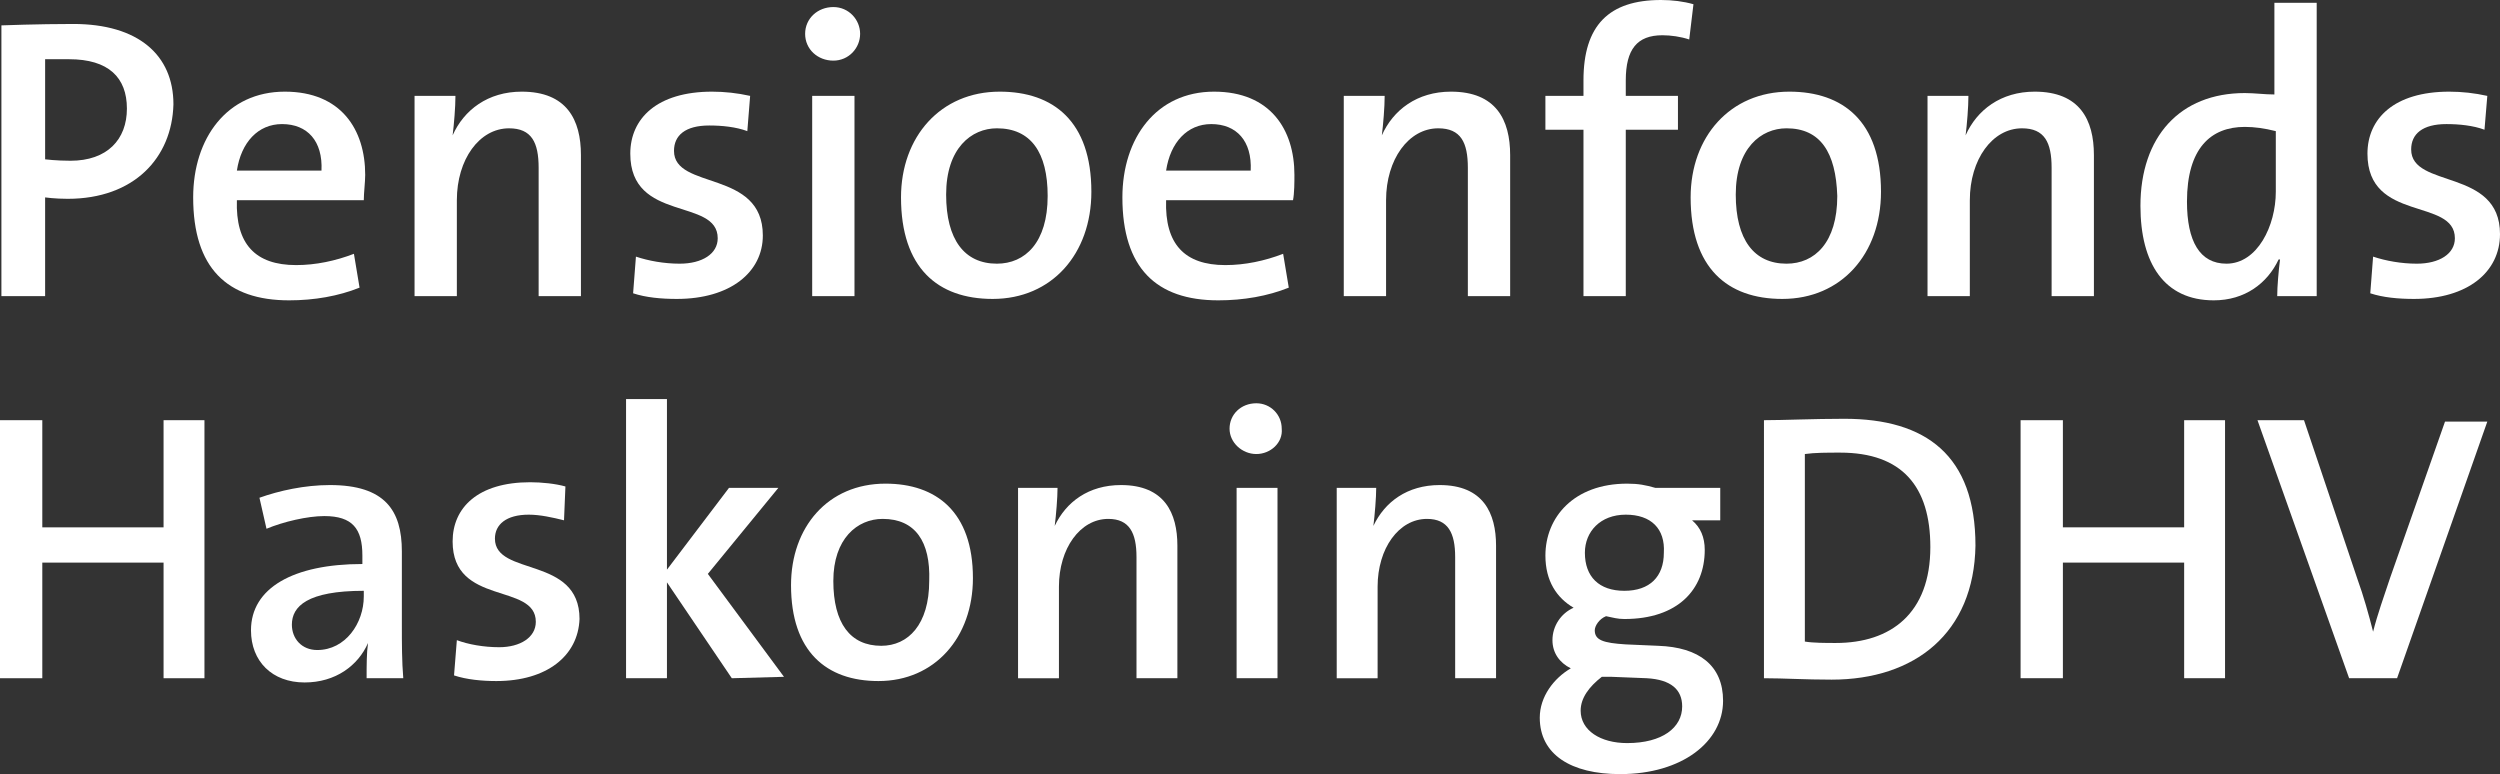 <?xml version="1.0" encoding="utf-8"?>
<!-- Generator: Adobe Illustrator 19.2.1, SVG Export Plug-In . SVG Version: 6.00 Build 0)  -->
<svg version="1.1" id="Layer_1" xmlns="http://www.w3.org/2000/svg" xmlns:xlink="http://www.w3.org/1999/xlink" x="0px" y="0px"
	 width="177.3px" height="54.9px" viewBox="0 0 177.3 54.9" style="enable-background:new 0 0 177.3 54.9;" xml:space="preserve">
<rect x="0" y="0" width="177.3" height="54.9" fill="#333333" stroke="none"/>
<style type="text/css">
	.st0{fill:#FFFFFF;}
</style>
<g>
	<path class="st0" d="M4.8,14.1c-0.9,0-1.6-0.1-1.6-0.1v7H0.1V1.8c0,0,2.6-0.1,5.1-0.1c4.6,0,7.1,2.2,7.1,5.7
		C12.2,11.2,9.5,14.1,4.8,14.1z M4.9,4.2c-0.9,0-1.7,0-1.7,0v7.1c0,0,0.8,0.1,1.8,0.1c2.6,0,4-1.5,4-3.7S7.7,4.2,4.9,4.2z"/>
	<path class="st0" d="M25.8,14.2h-9c-0.1,3.1,1.3,4.6,4.2,4.6c1.4,0,2.8-0.3,4.1-0.8l0.4,2.4c-1.5,0.6-3.2,0.9-5,0.9
		c-4.4,0-6.8-2.3-6.8-7.3c0-4.2,2.4-7.5,6.5-7.5c4,0,5.7,2.7,5.7,5.9C25.9,12.9,25.8,13.7,25.8,14.2z M20,8.8
		c-1.7,0-2.9,1.3-3.2,3.3h6C22.9,10,21.8,8.8,20,8.8z"/>
	<path class="st0" d="M38.2,21v-9.1c0-1.8-0.5-2.8-2.1-2.8c-2.1,0-3.7,2.2-3.7,5.1V21h-3V6.8h2.9c0,0.8-0.1,2-0.2,2.8l0,0
		c0.8-1.8,2.5-3.1,4.9-3.1c3.2,0,4.2,2,4.2,4.5v10H38.2z"/>
	<path class="st0" d="M48,21.2c-1.1,0-2.2-0.1-3.1-0.4l0.2-2.6c0.9,0.3,2,0.5,3.1,0.5c1.6,0,2.7-0.7,2.7-1.8c0-2.9-6.2-1.1-6.2-6
		c0-2.5,1.9-4.4,5.8-4.4c0.9,0,1.8,0.1,2.7,0.3L53,9.3c-0.8-0.3-1.8-0.4-2.7-0.4c-1.7,0-2.5,0.7-2.5,1.8c0,2.8,6.3,1.3,6.3,6
		C54.1,19.3,51.8,21.2,48,21.2z"/>
	<path class="st0" d="M59.1,4.3c-1.1,0-2-0.8-2-1.9s0.9-1.9,2-1.9S61,1.4,61,2.4S60.2,4.3,59.1,4.3z M57.6,21V6.8h3V21H57.6z"/>
	<path class="st0" d="M70.4,21.2c-3.9,0-6.5-2.2-6.5-7.2c0-4.3,2.8-7.5,7-7.5c3.8,0,6.5,2.1,6.5,7.1C77.4,18,74.6,21.2,70.4,21.2z
		 M70.7,9.1c-1.8,0-3.6,1.4-3.6,4.7c0,3.2,1.3,4.9,3.6,4.9c2,0,3.6-1.5,3.6-4.8C74.3,10.8,73.1,9.1,70.7,9.1z"/>
	<path class="st0" d="M91.7,14.2h-9c-0.1,3.1,1.3,4.6,4.2,4.6c1.4,0,2.8-0.3,4.1-0.8l0.4,2.4c-1.5,0.6-3.2,0.9-5,0.9
		c-4.4,0-6.8-2.3-6.8-7.3c0-4.2,2.4-7.5,6.5-7.5c4,0,5.7,2.7,5.7,5.9C91.8,12.9,91.8,13.7,91.7,14.2z M85.9,8.8
		c-1.7,0-2.9,1.3-3.2,3.3h6C88.8,10,87.7,8.8,85.9,8.8z"/>
	<path class="st0" d="M104.1,21v-9.1c0-1.8-0.5-2.8-2.1-2.8c-2.1,0-3.7,2.2-3.7,5.1V21h-3V6.8h2.9c0,0.8-0.1,2-0.2,2.8l0,0
		c0.8-1.8,2.5-3.1,4.9-3.1c3.2,0,4.2,2,4.2,4.5v10H104.1z"/>
	<path class="st0" d="M119.8,2.8c-0.6-0.2-1.3-0.3-1.9-0.3c-1.8,0-2.6,1-2.6,3.2v1.1h3.7v2.4h-3.7V21h-3V9.2h-2.7V6.8h2.7V5.7
		c0-3.9,1.8-5.7,5.5-5.7c0.8,0,1.6,0.1,2.3,0.3L119.8,2.8z"/>
	<path class="st0" d="M126.4,21.2c-3.9,0-6.5-2.2-6.5-7.2c0-4.3,2.8-7.5,7-7.5c3.8,0,6.5,2.1,6.5,7.1
		C133.4,18,130.6,21.2,126.4,21.2z M126.7,9.1c-1.8,0-3.6,1.4-3.6,4.7c0,3.2,1.3,4.9,3.6,4.9c2,0,3.6-1.5,3.6-4.8
		C130.2,10.8,129.1,9.1,126.7,9.1z"/>
	<path class="st0" d="M145.5,21v-9.1c0-1.8-0.5-2.8-2.1-2.8c-2.1,0-3.7,2.2-3.7,5.1V21h-3V6.8h2.9c0,0.8-0.1,2-0.2,2.8l0,0
		c0.8-1.8,2.5-3.1,4.9-3.1c3.2,0,4.2,2,4.2,4.5v10H145.5z"/>
	<path class="st0" d="M161.5,21c0-0.7,0.1-1.8,0.2-2.6h-0.1c-0.8,1.7-2.4,2.9-4.6,2.9c-3.5,0-5.2-2.6-5.2-6.7c0-4.9,2.8-8,7.4-8
		c0.7,0,1.4,0.1,2.1,0.1V0.2h3V21H161.5z M161.4,9.3c-0.8-0.2-1.5-0.3-2.2-0.3c-2.4,0-4.1,1.5-4.1,5.3c0,2.8,0.9,4.4,2.8,4.4
		c2.2,0,3.5-2.7,3.5-5.1V9.3z"/>
	<path class="st0" d="M171.2,21.2c-1.1,0-2.2-0.1-3.1-0.4l0.2-2.6c0.9,0.3,2,0.5,3.1,0.5c1.6,0,2.7-0.7,2.7-1.8c0-2.9-6.2-1.1-6.2-6
		c0-2.5,1.9-4.4,5.8-4.4c0.9,0,1.8,0.1,2.7,0.3l-0.2,2.4c-0.8-0.3-1.8-0.4-2.7-0.4c-1.7,0-2.5,0.7-2.5,1.8c0,2.8,6.3,1.3,6.3,6
		C177.3,19.3,175,21.2,171.2,21.2z"/>
	<path class="st0" d="M11.6,48.1v-8.2H3v8.2H0V29.8h3v7.6h8.6v-7.6h2.9v18.3H11.6z"/>
	<path class="st0" d="M26,48.1c0-0.9,0-1.8,0.1-2.5l0,0c-0.7,1.6-2.3,2.8-4.5,2.8c-2.3,0-3.8-1.5-3.8-3.7c0-3,3-4.7,7.9-4.7v-0.6
		c0-1.9-0.7-2.8-2.7-2.8c-1.2,0-2.9,0.4-4.1,0.9l-0.5-2.2c1.4-0.5,3.2-0.9,5-0.9c3.9,0,5.1,1.8,5.1,4.7v5.3c0,1.2,0,2.5,0.1,3.7H26z
		 M25.8,41.9c-4,0-5.1,1.1-5.1,2.4c0,1,0.7,1.8,1.8,1.8c2,0,3.3-1.9,3.3-3.8C25.8,42.3,25.8,41.9,25.8,41.9z"/>
	<path class="st0" d="M35.2,48.3c-1,0-2.1-0.1-3-0.4l0.2-2.5c0.8,0.3,1.9,0.5,3,0.5c1.5,0,2.6-0.7,2.6-1.8c0-2.8-5.9-1.1-5.9-5.7
		c0-2.4,1.8-4.2,5.5-4.2c0.8,0,1.8,0.1,2.5,0.3L40,36.9c-0.8-0.2-1.7-0.4-2.5-0.4c-1.6,0-2.4,0.7-2.4,1.7c0,2.7,6,1.2,6,5.7
		C41,46.5,38.8,48.3,35.2,48.3z"/>
	<path class="st0" d="M51.9,48.1l-4.6-6.8v6.8h-2.9V28.3h2.9v12.1l4.4-5.8h3.5l-5,6.1l5.4,7.3L51.9,48.1L51.9,48.1z"/>
	<path class="st0" d="M62.3,48.3c-3.7,0-6.2-2.1-6.2-6.8c0-4.1,2.6-7.2,6.7-7.2c3.6,0,6.2,2,6.2,6.7C69,45.2,66.3,48.3,62.3,48.3z
		 M62.6,36.8c-1.8,0-3.5,1.4-3.5,4.4s1.2,4.6,3.4,4.6c1.9,0,3.4-1.5,3.4-4.6C66,38.4,64.9,36.8,62.6,36.8z"/>
	<path class="st0" d="M80.6,48.1v-8.6c0-1.7-0.5-2.7-2-2.7c-2,0-3.5,2.1-3.5,4.8v6.5h-2.9V34.6H75c0,0.7-0.1,1.9-0.2,2.7l0,0
		c0.8-1.7,2.4-2.9,4.7-2.9c3.1,0,4,2,4,4.3v9.4H80.6z"/>
	<path class="st0" d="M89.1,32.2c-1,0-1.9-0.8-1.9-1.8s0.8-1.8,1.9-1.8c1,0,1.8,0.8,1.8,1.8C91,31.4,90.1,32.2,89.1,32.2z
		 M87.7,48.1V34.6h2.9v13.5H87.7z"/>
	<path class="st0" d="M103.2,48.1v-8.6c0-1.7-0.5-2.7-2-2.7c-2,0-3.5,2.1-3.5,4.8v6.5h-2.9V34.6h2.8c0,0.7-0.1,1.9-0.2,2.7l0,0
		c0.8-1.7,2.4-2.9,4.7-2.9c3.1,0,4,2,4,4.3v9.4H103.2z"/>
	<path class="st0" d="M114.9,54.9c-3.5,0-5.7-1.4-5.7-4c0-1.5,1-2.8,2.2-3.5c-0.8-0.4-1.3-1.1-1.3-2c0-1,0.6-1.9,1.5-2.3
		c-1.2-0.7-2-1.9-2-3.7c0-2.7,2-5.1,5.8-5.1c0.8,0,1.3,0.1,2,0.3h4.6v2.3h-2c0.6,0.5,0.9,1.2,0.9,2.1c0,2.8-1.9,4.9-5.7,4.9
		c-0.5,0-0.8-0.1-1.3-0.2c-0.5,0.2-0.8,0.7-0.8,1c0,0.7,0.6,0.9,2.2,1l2.3,0.1c2.9,0.1,4.6,1.4,4.6,3.9
		C122.2,52.6,119.3,54.9,114.9,54.9z M116.8,48.1l-2.5-0.1c-0.2,0-0.5,0-0.7,0c-0.9,0.7-1.5,1.5-1.5,2.4c0,1.4,1.4,2.3,3.3,2.3
		c2.5,0,3.9-1.1,3.9-2.6C119.3,48.9,118.5,48.2,116.8,48.1z M115.3,36.5c-1.8,0-2.9,1.2-2.9,2.7c0,1.7,1,2.7,2.8,2.7s2.8-1,2.8-2.7
		C118.1,37.5,117.1,36.5,115.3,36.5z"/>
	<path class="st0" d="M129.9,48.2c-1.9,0-3.4-0.1-4.8-0.1V29.8c1.4,0,3.5-0.1,5.7-0.1c5.8,0,9.3,2.6,9.3,9
		C140,44.9,135.8,48.2,129.9,48.2z M130.5,32.1c-0.9,0-1.8,0-2.5,0.1v13.3c0.6,0.1,1.5,0.1,2.2,0.1c3.9,0,6.7-2.1,6.7-6.8
		C136.9,34.5,134.9,32.1,130.5,32.1z"/>
	<path class="st0" d="M154.9,48.1v-8.2h-8.6v8.2h-3V29.8h3v7.6h8.6v-7.6h2.9v18.3H154.9z"/>
	<path class="st0" d="M170,48.1h-3.4l-6.5-18.3h3.3l3.8,11.3c0.4,1.1,0.8,2.5,1.1,3.7l0,0c0.3-1.2,0.8-2.6,1.2-3.8l3.9-11.1h3
		L170,48.1z"/>
</g>
</svg>
